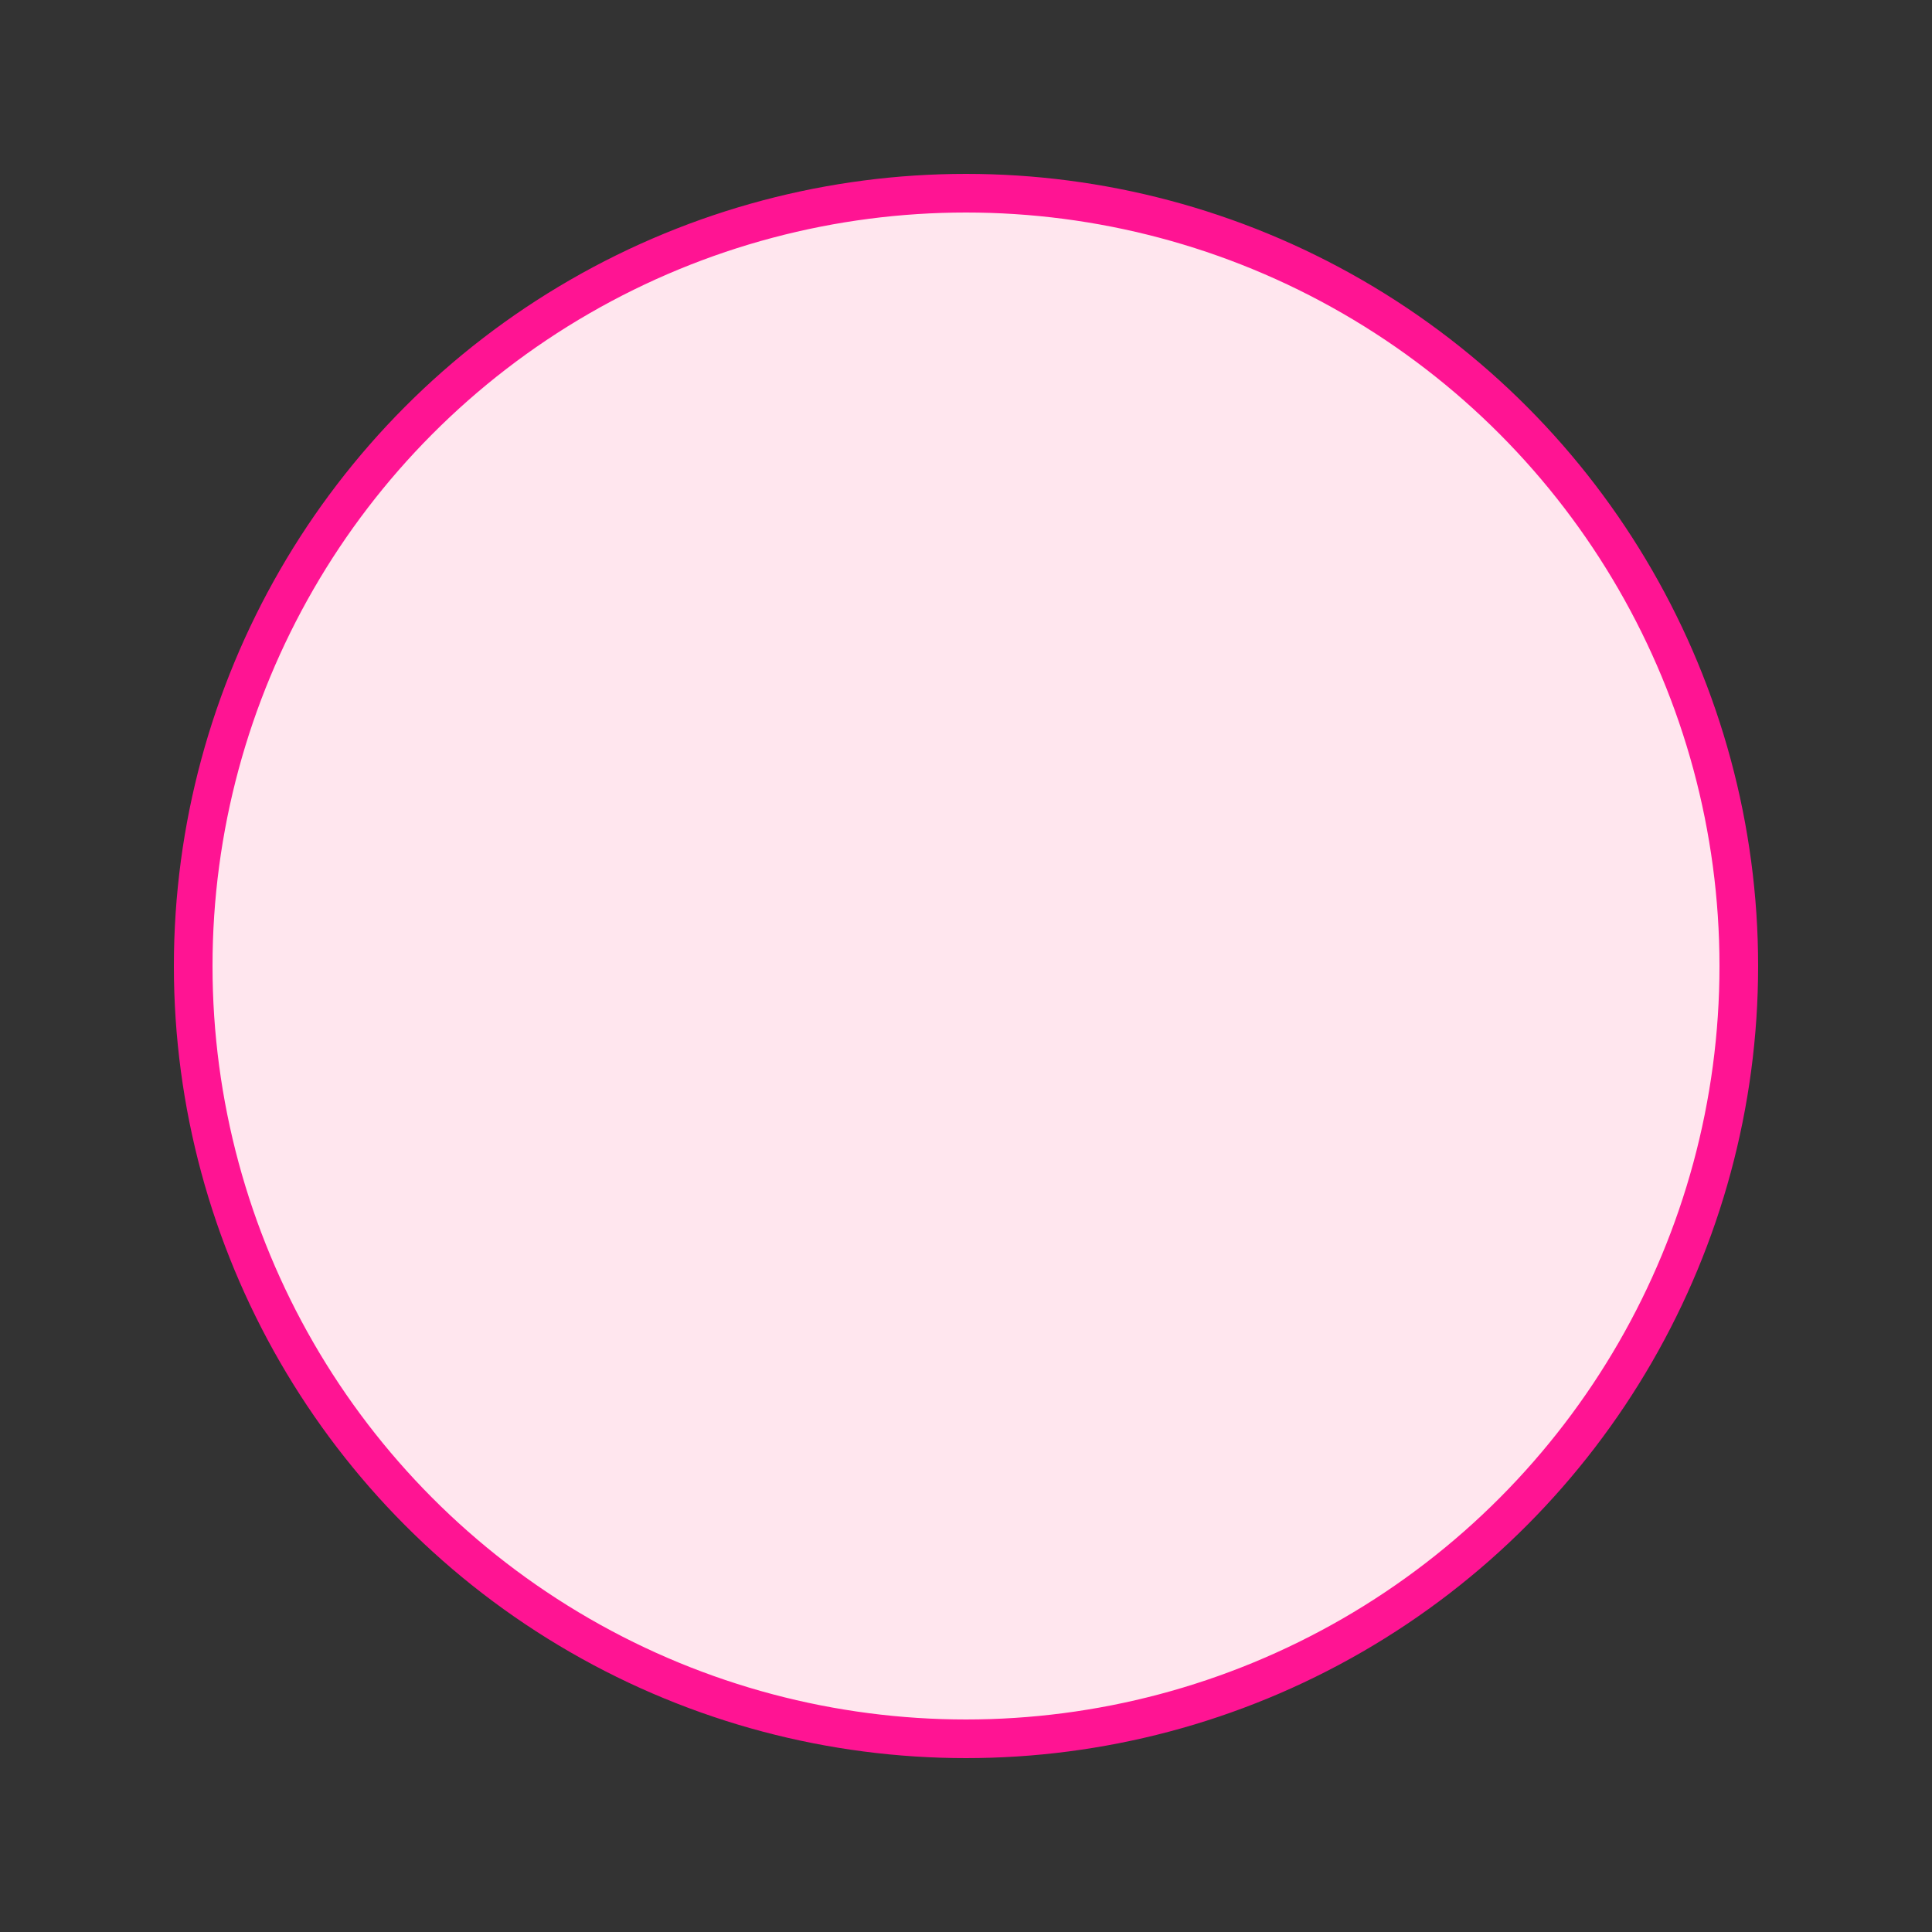 <svg width="100" height="100" xmlns="http://www.w3.org/2000/svg">
   <rect width="100%" height="100%" fill="#333333" stroke="none"/>
   <circle cx="50" cy="50" r="40" stroke="deeppink" stroke-width="2" fill="#ffe6ee" />
</svg>